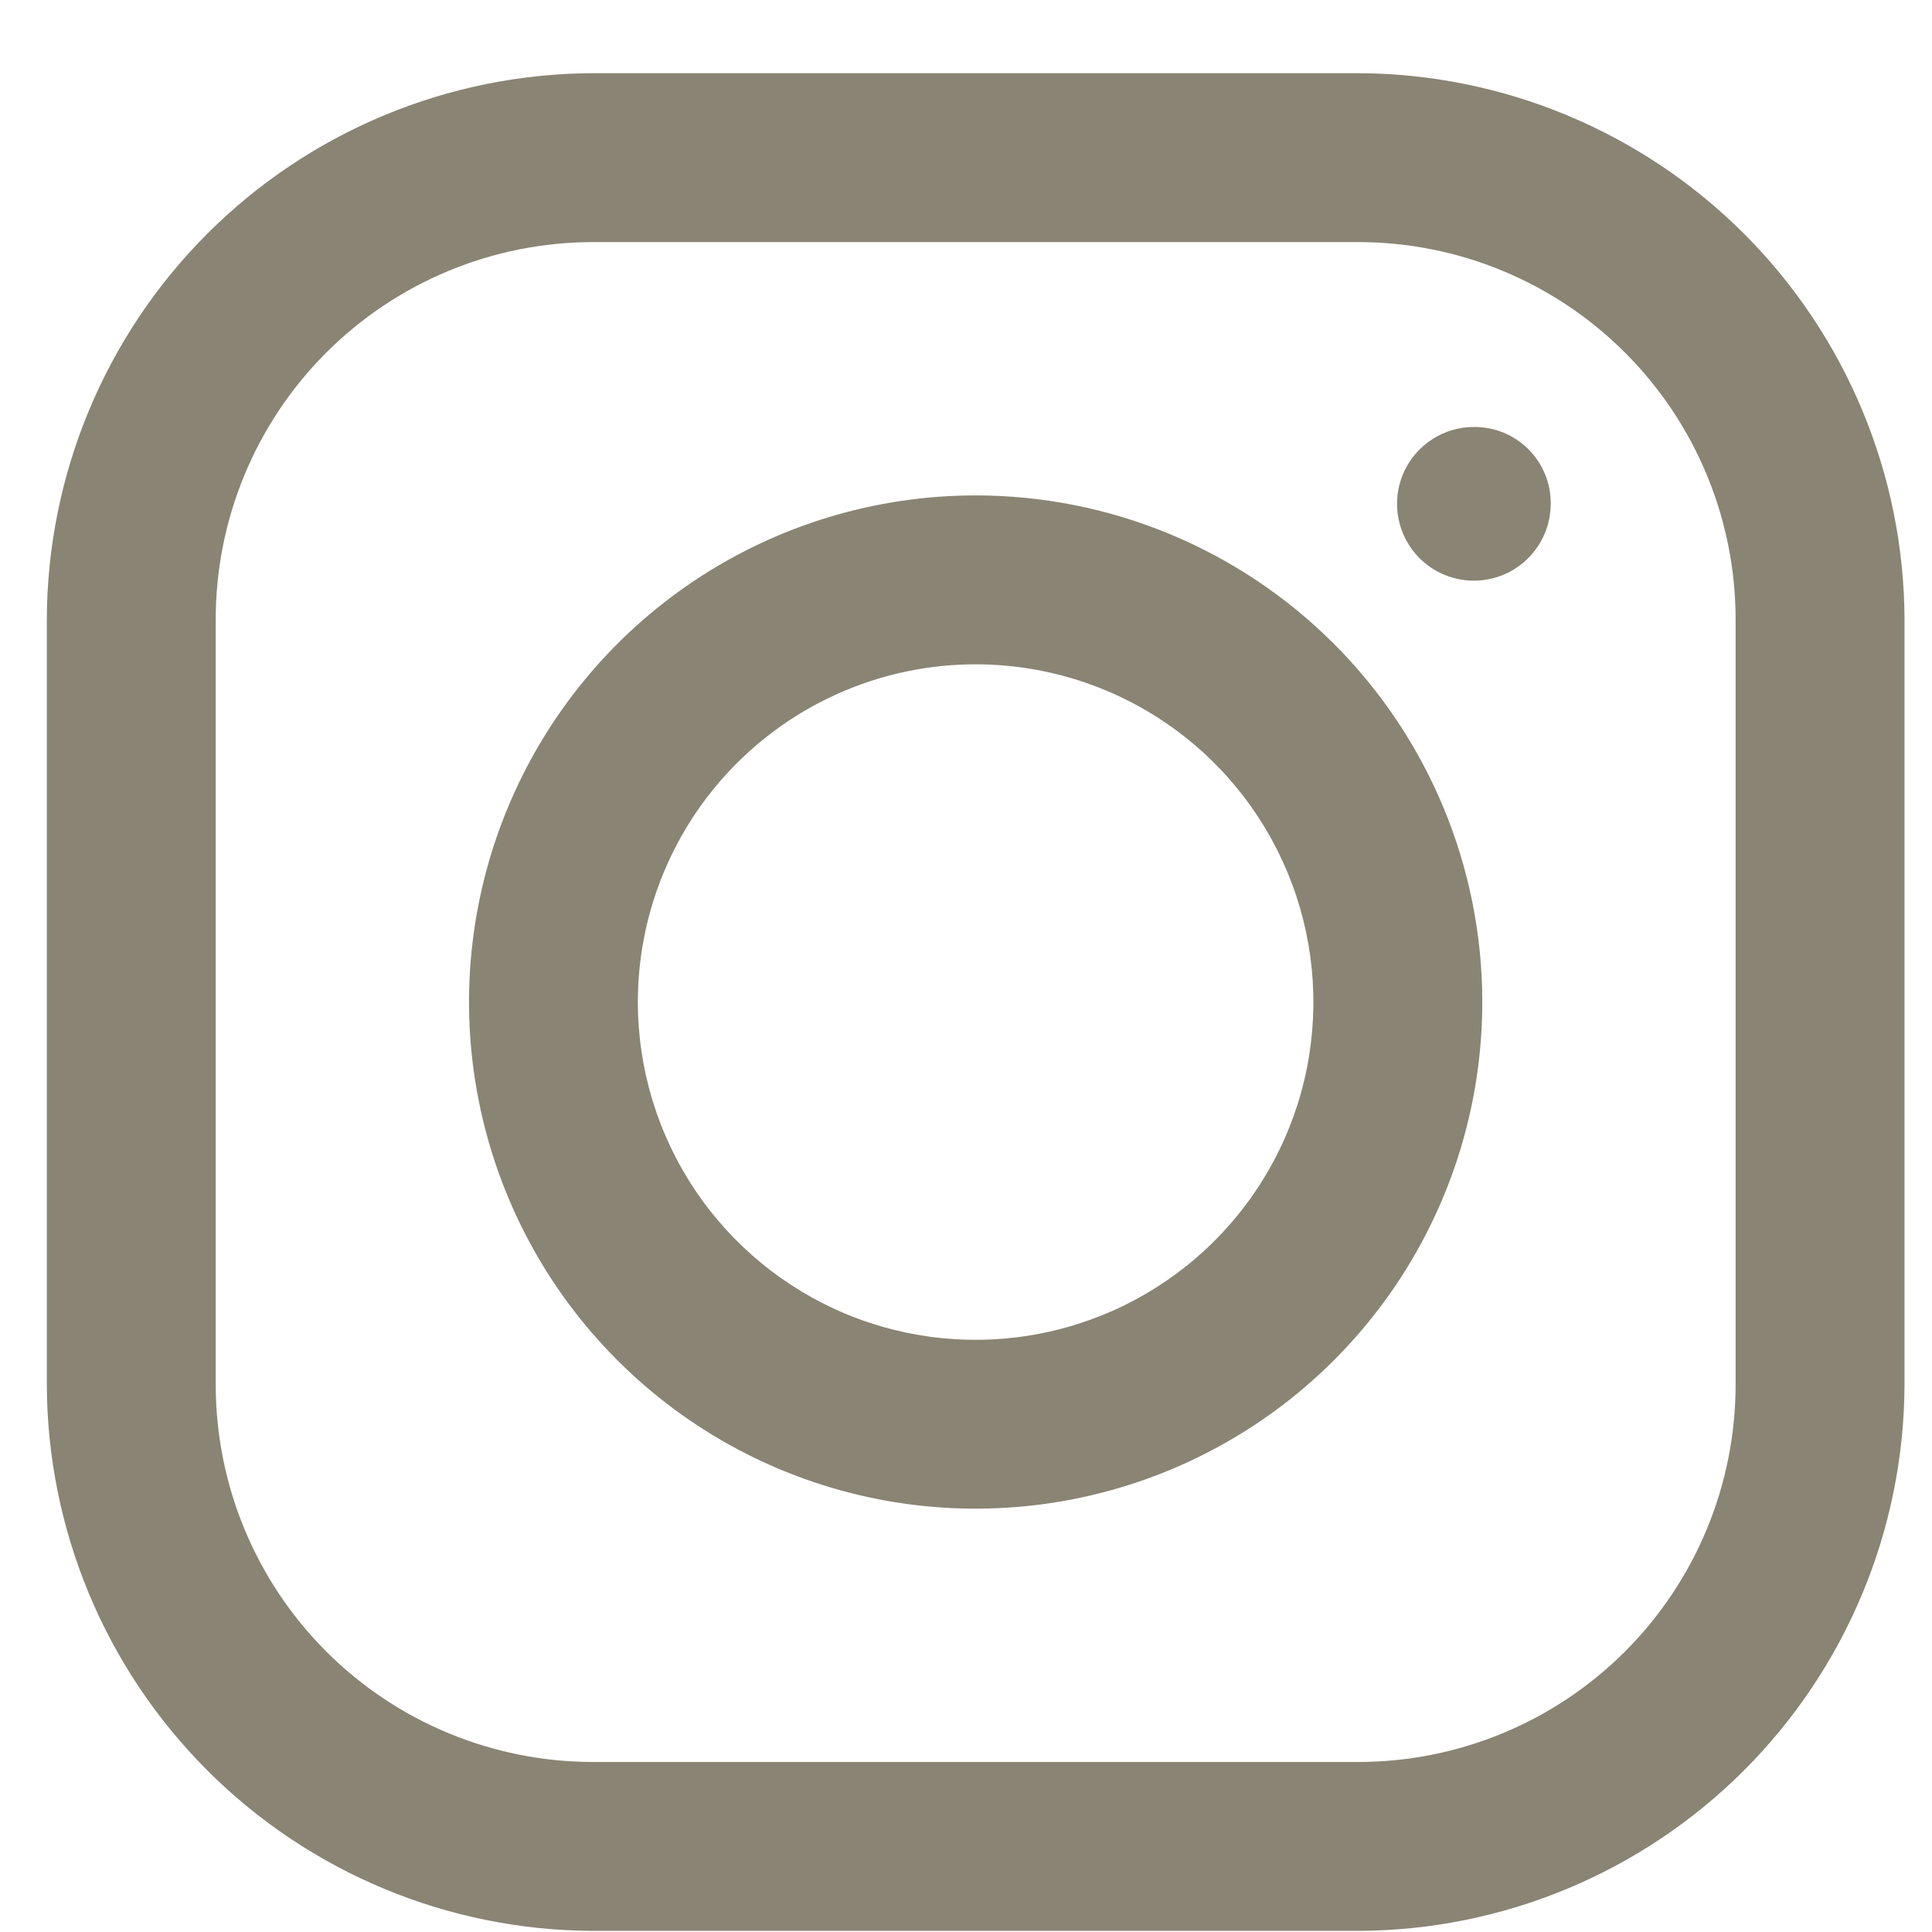 <svg width="26" height="26" viewBox="0 0 26 26" fill="none" xmlns="http://www.w3.org/2000/svg">
<path d="M7.982 0.985C6.034 0.991 4.167 1.768 2.79 3.145C1.412 4.523 0.636 6.389 0.63 8.337L0.63 18.633C0.636 20.581 1.412 22.448 2.79 23.825C4.167 25.203 6.034 25.979 7.982 25.985H18.278C20.226 25.979 22.092 25.203 23.47 23.825C24.847 22.448 25.624 20.581 25.63 18.633V8.337C25.624 6.389 24.847 4.523 23.47 3.145C22.092 1.768 20.226 0.991 18.278 0.985L7.982 0.985ZM7.982 3.258H18.278C19.625 3.258 20.917 3.793 21.869 4.746C22.822 5.698 23.357 6.99 23.357 8.337V18.633C23.357 19.98 22.822 21.272 21.869 22.225C20.917 23.177 19.625 23.712 18.278 23.712H7.982C6.635 23.712 5.343 23.177 4.39 22.225C3.438 21.272 2.903 19.98 2.903 18.633V8.337C2.903 6.99 3.438 5.698 4.39 4.746C5.343 3.793 6.635 3.258 7.982 3.258ZM19.846 5.746C19.64 5.744 19.439 5.803 19.267 5.916C19.095 6.029 18.961 6.19 18.881 6.38C18.802 6.569 18.78 6.778 18.82 6.979C18.859 7.181 18.958 7.366 19.103 7.512C19.249 7.657 19.434 7.756 19.636 7.795C19.837 7.835 20.046 7.813 20.235 7.734C20.425 7.654 20.586 7.52 20.699 7.348C20.812 7.176 20.871 6.975 20.869 6.769C20.869 6.498 20.761 6.238 20.569 6.046C20.377 5.854 20.117 5.746 19.846 5.746ZM13.13 6.667C11.781 6.667 10.463 7.067 9.342 7.816C8.221 8.565 7.347 9.63 6.831 10.876C6.315 12.122 6.18 13.493 6.443 14.815C6.706 16.138 7.355 17.353 8.309 18.306C9.262 19.26 10.477 19.909 11.8 20.172C13.122 20.435 14.493 20.3 15.739 19.784C16.985 19.268 18.05 18.394 18.799 17.273C19.548 16.152 19.948 14.834 19.948 13.485C19.948 11.677 19.23 9.943 17.951 8.664C16.672 7.385 14.938 6.667 13.13 6.667ZM13.13 8.94C14.029 8.94 14.908 9.206 15.655 9.706C16.403 10.205 16.985 10.915 17.329 11.746C17.673 12.576 17.763 13.49 17.588 14.372C17.413 15.254 16.98 16.064 16.344 16.699C15.708 17.335 14.898 17.768 14.017 17.943C13.135 18.119 12.221 18.029 11.39 17.685C10.56 17.34 9.85 16.758 9.35 16.01C8.851 15.263 8.584 14.384 8.584 13.485C8.584 12.28 9.063 11.123 9.916 10.271C10.768 9.419 11.924 8.94 13.13 8.94Z" fill="#8A8474"/>
</svg>
